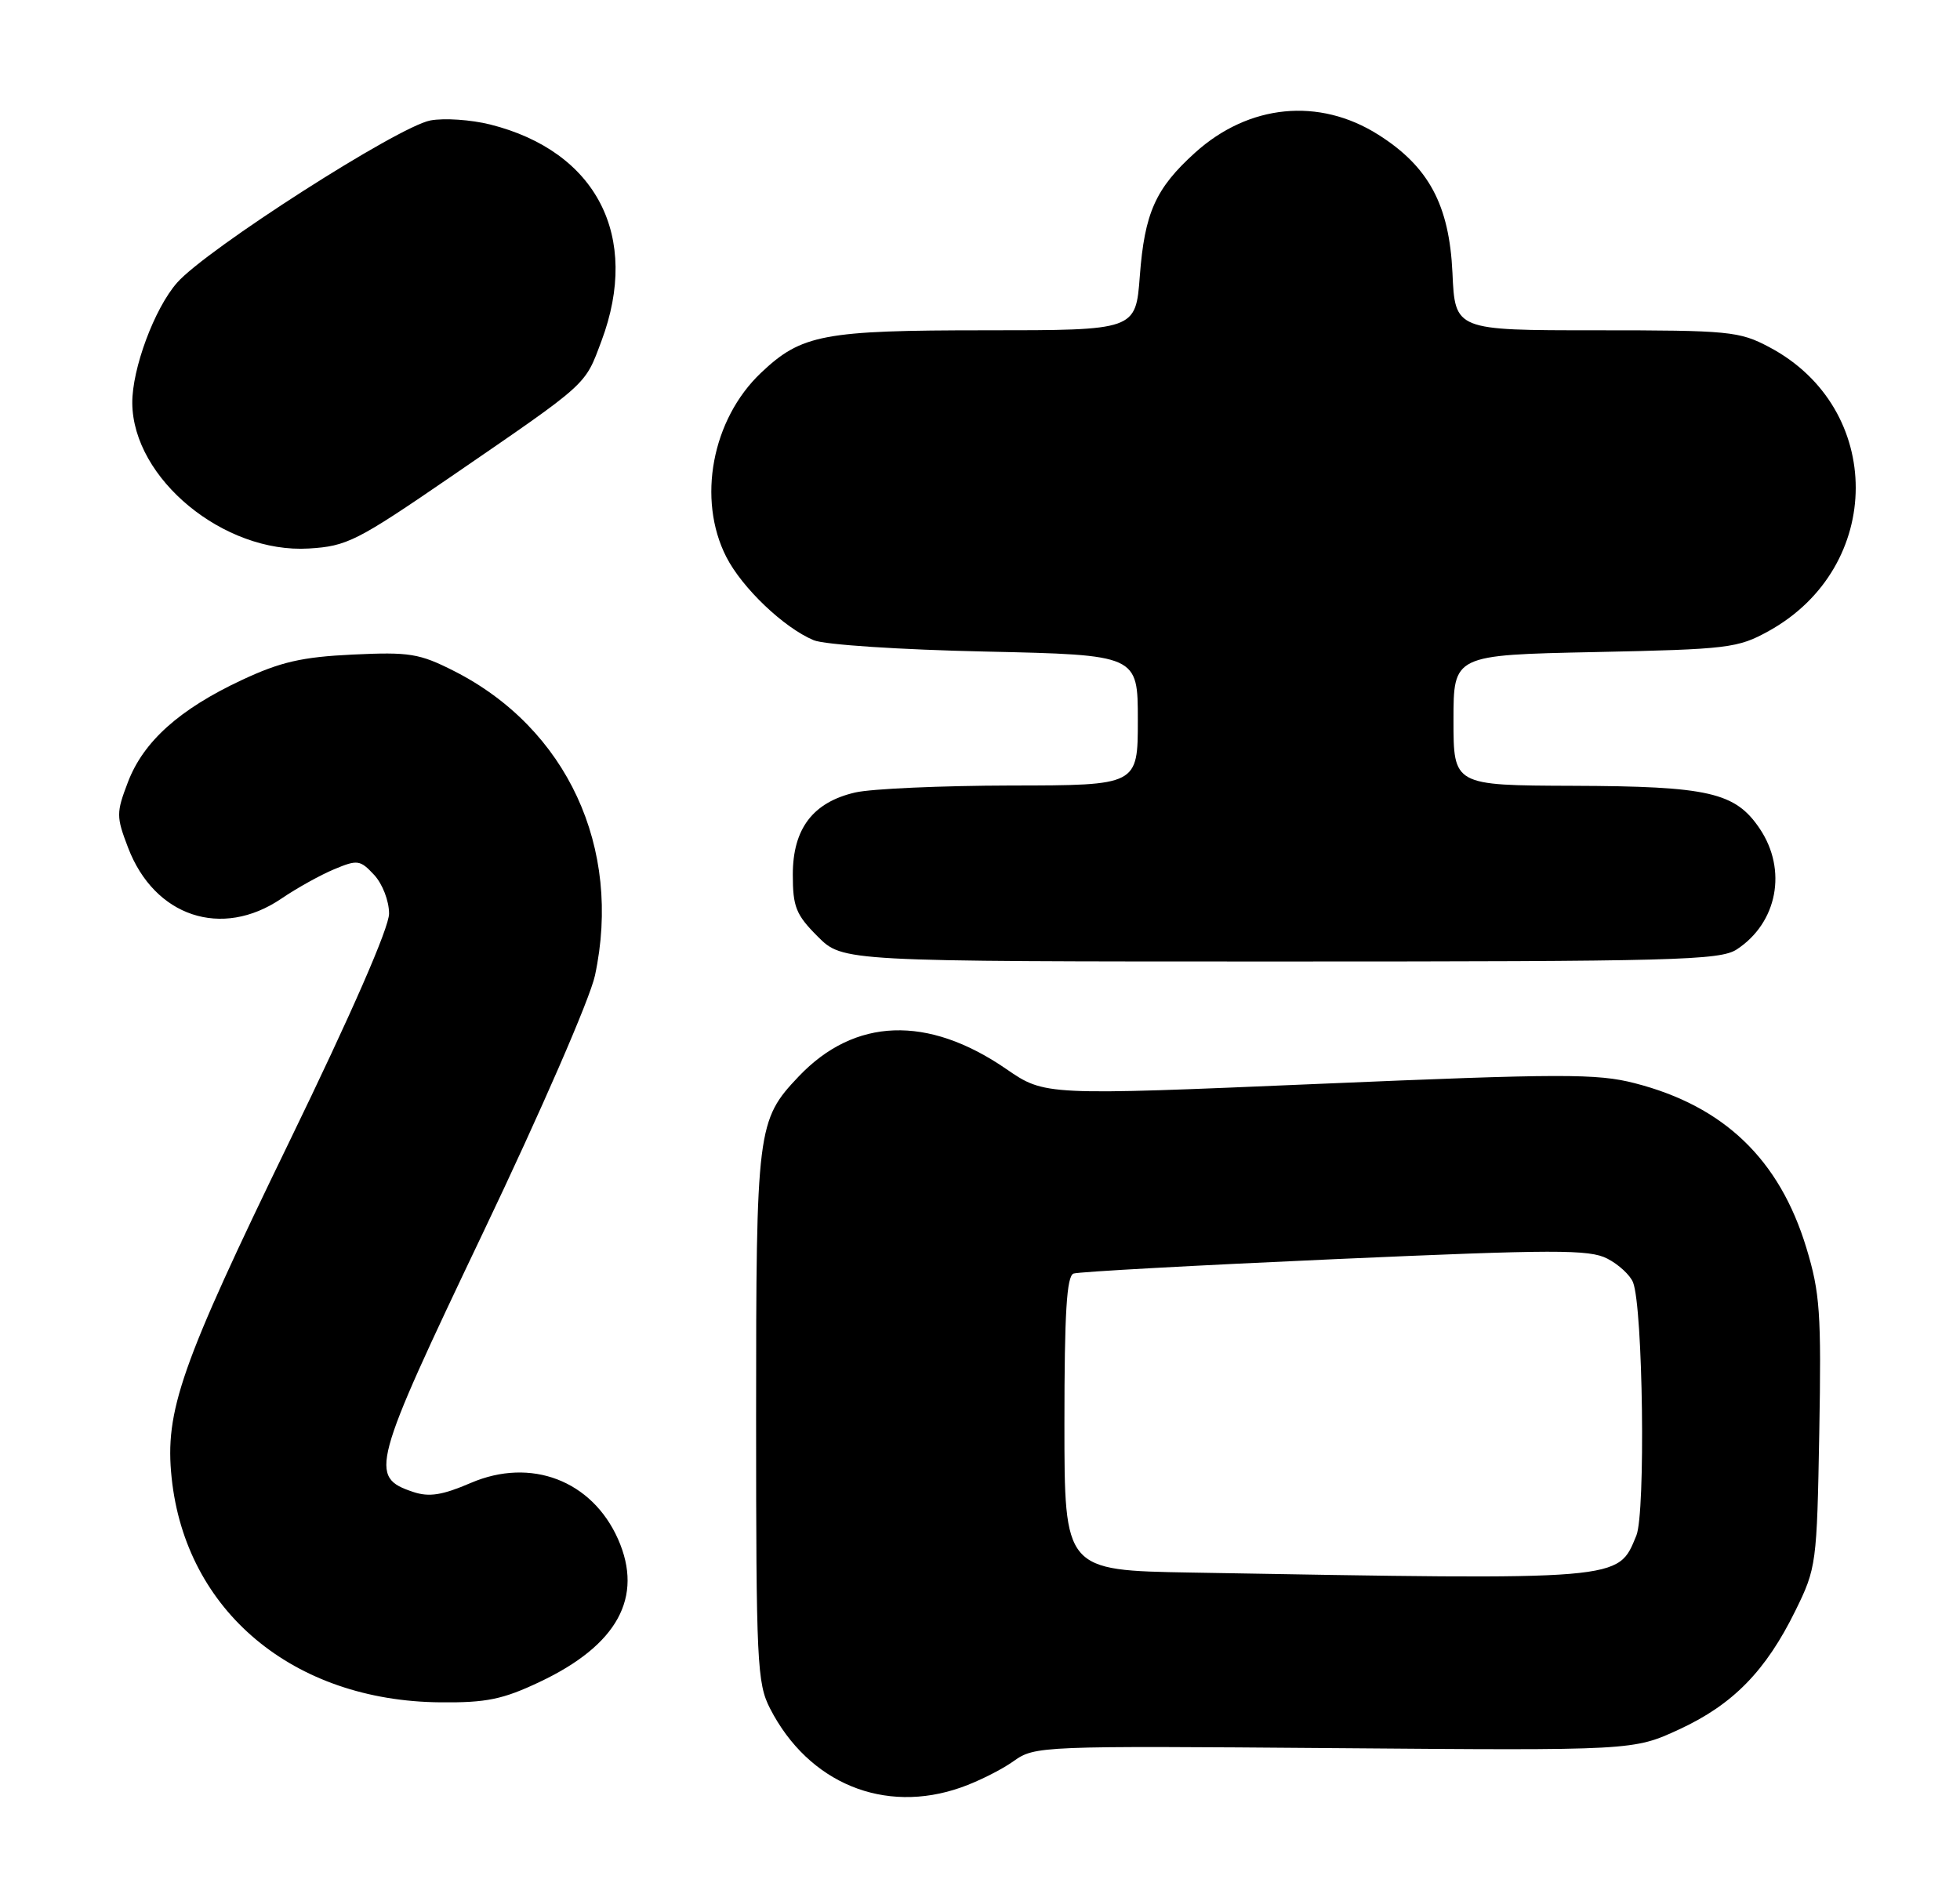 <?xml version="1.0" encoding="UTF-8" standalone="no"?>
<!DOCTYPE svg PUBLIC "-//W3C//DTD SVG 1.1//EN" "http://www.w3.org/Graphics/SVG/1.1/DTD/svg11.dtd" >
<svg xmlns="http://www.w3.org/2000/svg" xmlns:xlink="http://www.w3.org/1999/xlink" version="1.1" viewBox="0 0 267 256">
 <g >
 <path fill="currentColor"
d=" M 130.94 243.52 C 133.25 242.71 136.46 241.10 138.08 239.94 C 140.97 237.88 141.73 237.85 181.76 238.17 C 222.50 238.50 222.50 238.50 228.76 235.61 C 236.07 232.23 240.55 227.65 244.59 219.42 C 247.43 213.64 247.51 213.06 247.83 195.19 C 248.12 178.90 247.93 176.13 246.07 170.01 C 242.41 157.96 234.85 150.70 222.70 147.58 C 217.55 146.25 212.78 146.26 179.62 147.67 C 142.33 149.26 142.33 149.26 137.07 145.64 C 126.37 138.28 116.42 138.64 108.80 146.66 C 103.14 152.62 103.00 153.73 103.00 193.01 C 103.00 226.54 103.13 229.34 104.91 232.79 C 110.14 242.96 120.47 247.22 130.94 243.52 Z  M 73.54 229.14 C 84.11 224.14 87.69 217.61 84.20 209.71 C 80.65 201.70 72.32 198.52 64.13 202.04 C 60.25 203.71 58.46 203.99 56.30 203.27 C 50.22 201.24 50.61 199.81 65.80 167.95 C 73.68 151.44 80.38 136.04 81.05 132.90 C 84.78 115.50 77.23 99.22 61.85 91.42 C 57.13 89.03 55.79 88.81 48.04 89.18 C 41.12 89.51 38.21 90.18 32.94 92.65 C 24.45 96.62 19.54 101.02 17.43 106.55 C 15.83 110.74 15.83 111.26 17.44 115.47 C 21.03 124.89 30.20 127.95 38.33 122.43 C 40.41 121.01 43.65 119.21 45.52 118.43 C 48.70 117.10 49.06 117.15 50.96 119.19 C 52.10 120.41 53.00 122.74 53.00 124.47 C 53.00 126.40 47.90 138.07 39.42 155.53 C 24.60 186.05 22.43 192.25 23.38 201.33 C 25.28 219.50 39.94 231.76 60.00 231.93 C 66.26 231.99 68.50 231.53 73.54 229.14 Z  M 236.59 129.35 C 242.13 125.72 243.50 118.52 239.72 112.90 C 236.39 107.95 232.78 107.12 214.25 107.06 C 198.00 107.00 198.00 107.00 198.00 98.12 C 198.00 89.24 198.00 89.24 217.25 88.84 C 235.46 88.46 236.74 88.30 240.95 85.97 C 256.72 77.23 256.75 55.61 241.01 47.29 C 236.94 45.13 235.57 45.00 217.45 45.00 C 198.21 45.00 198.21 45.00 197.86 37.18 C 197.43 27.91 194.63 22.69 187.74 18.34 C 179.68 13.25 170.12 14.19 162.80 20.80 C 157.41 25.67 155.92 29.00 155.27 37.62 C 154.71 45.00 154.71 45.00 134.32 45.00 C 112.13 45.00 109.19 45.56 103.66 50.80 C 96.98 57.14 94.94 68.03 98.94 75.88 C 101.10 80.11 106.81 85.55 110.86 87.23 C 112.34 87.84 122.64 88.52 134.25 88.77 C 155.00 89.23 155.00 89.23 155.00 98.11 C 155.00 107.00 155.00 107.00 137.75 107.02 C 128.26 107.04 118.70 107.46 116.50 107.97 C 110.74 109.30 108.00 112.90 108.00 119.16 C 108.00 123.56 108.43 124.63 111.40 127.60 C 114.80 131.00 114.80 131.00 174.44 131.00 C 228.15 131.00 234.32 130.84 236.59 129.35 Z  M 61.42 64.95 C 80.34 51.96 79.63 52.60 81.94 46.44 C 87.26 32.22 81.28 20.61 66.77 16.96 C 64.16 16.31 60.50 16.06 58.63 16.41 C 54.25 17.23 28.10 33.98 24.12 38.52 C 21.04 42.02 17.98 50.26 18.02 54.93 C 18.11 65.22 30.51 75.43 42.07 74.73 C 47.26 74.42 48.62 73.73 61.42 64.95 Z  M 162.25 214.25 C 145.00 213.95 145.00 213.95 145.00 193.95 C 145.00 178.84 145.31 173.83 146.25 173.51 C 146.94 173.27 162.95 172.39 181.83 171.55 C 211.83 170.22 216.51 170.21 218.96 171.48 C 220.50 172.27 222.07 173.73 222.46 174.71 C 223.82 178.16 224.18 206.14 222.91 209.21 C 220.36 215.37 221.49 215.28 162.25 214.25 Z "/>
</g>
</svg>